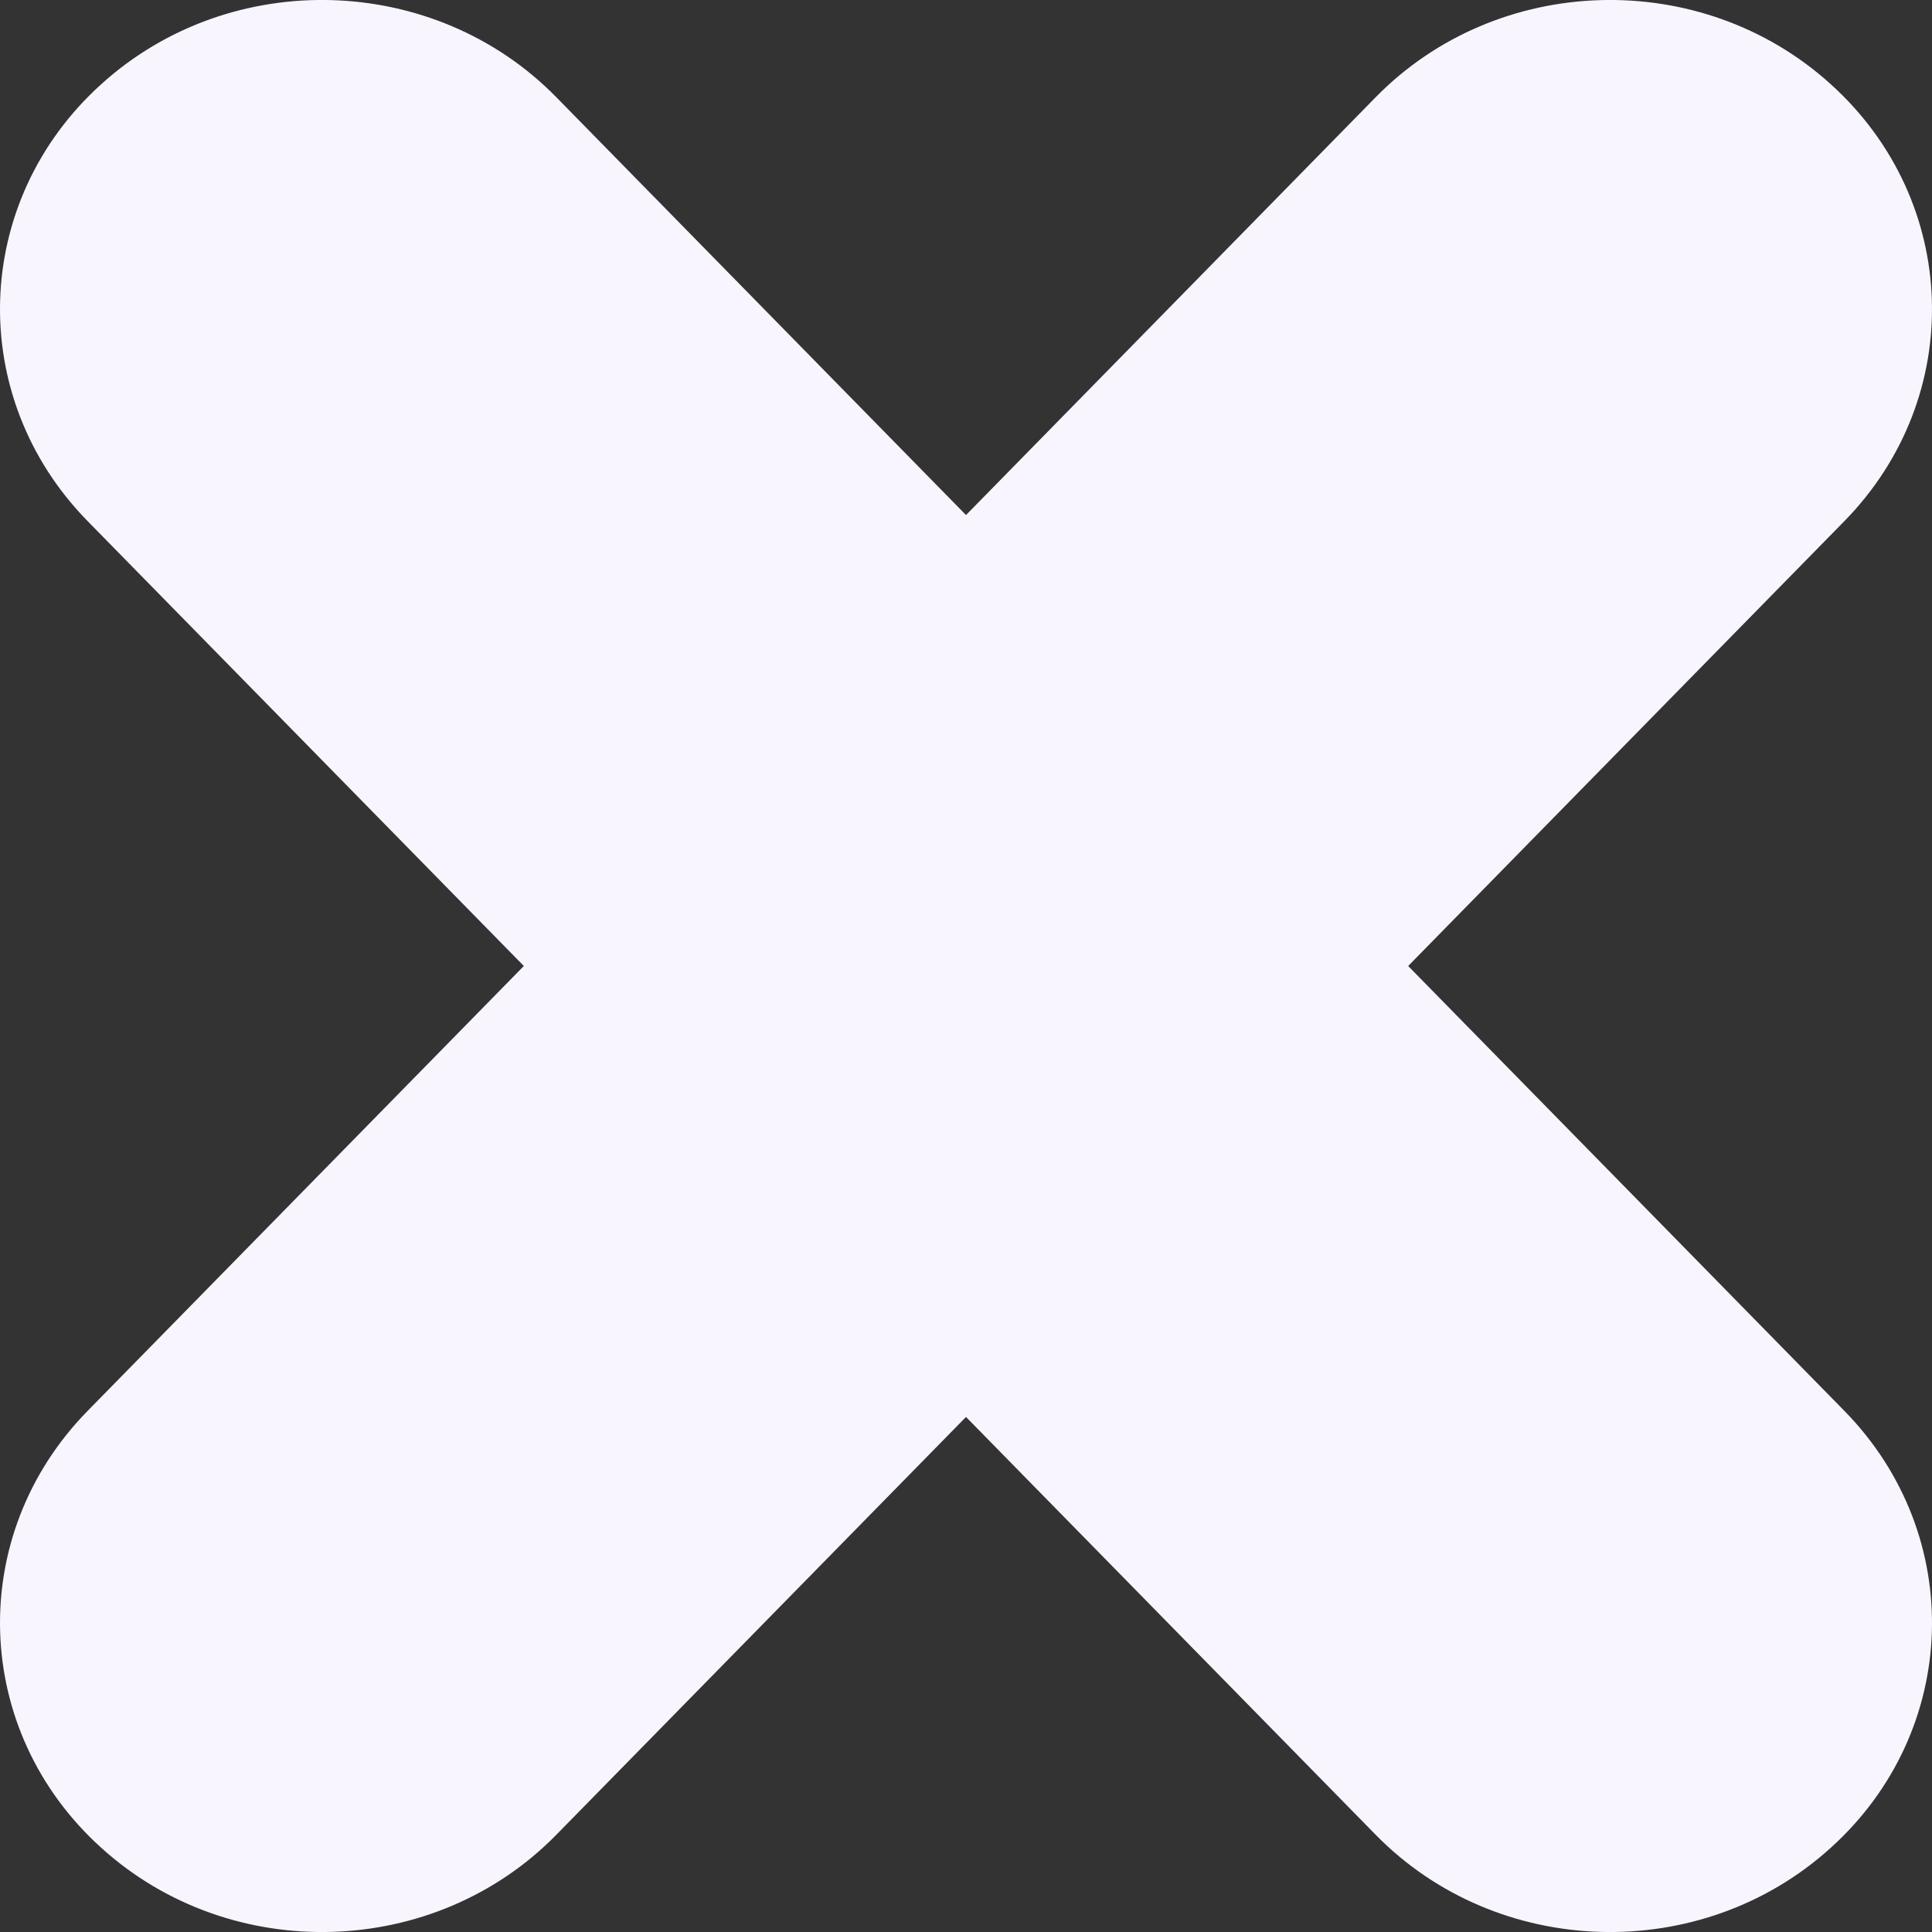 <svg width="8" height="8" viewBox="0 0 8 8" fill="#F8F5FF" xmlns="http://www.w3.org/2000/svg">
<rect x="0" y="0" width="8" height="8" fill="#333333" stroke="none"/>
<path fill-rule="evenodd" clip-rule="evenodd" d="M7.58 0.348C8.117 0.832 8.142 1.642 7.638 2.157L2.304 7.597C1.8 8.112 0.956 8.137 0.42 7.652C-0.117 7.168 -0.142 6.358 0.362 5.843L5.696 0.403C6.2 -0.112 7.044 -0.137 7.58 0.348Z" />
<path fill-rule="evenodd" clip-rule="evenodd" d="M0.42 0.348C0.956 -0.137 1.8 -0.112 2.304 0.403L7.638 5.843C8.142 6.358 8.117 7.168 7.58 7.652C7.044 8.137 6.2 8.112 5.696 7.597L0.362 2.157C-0.142 1.642 -0.117 0.832 0.42 0.348Z" />
</svg>
